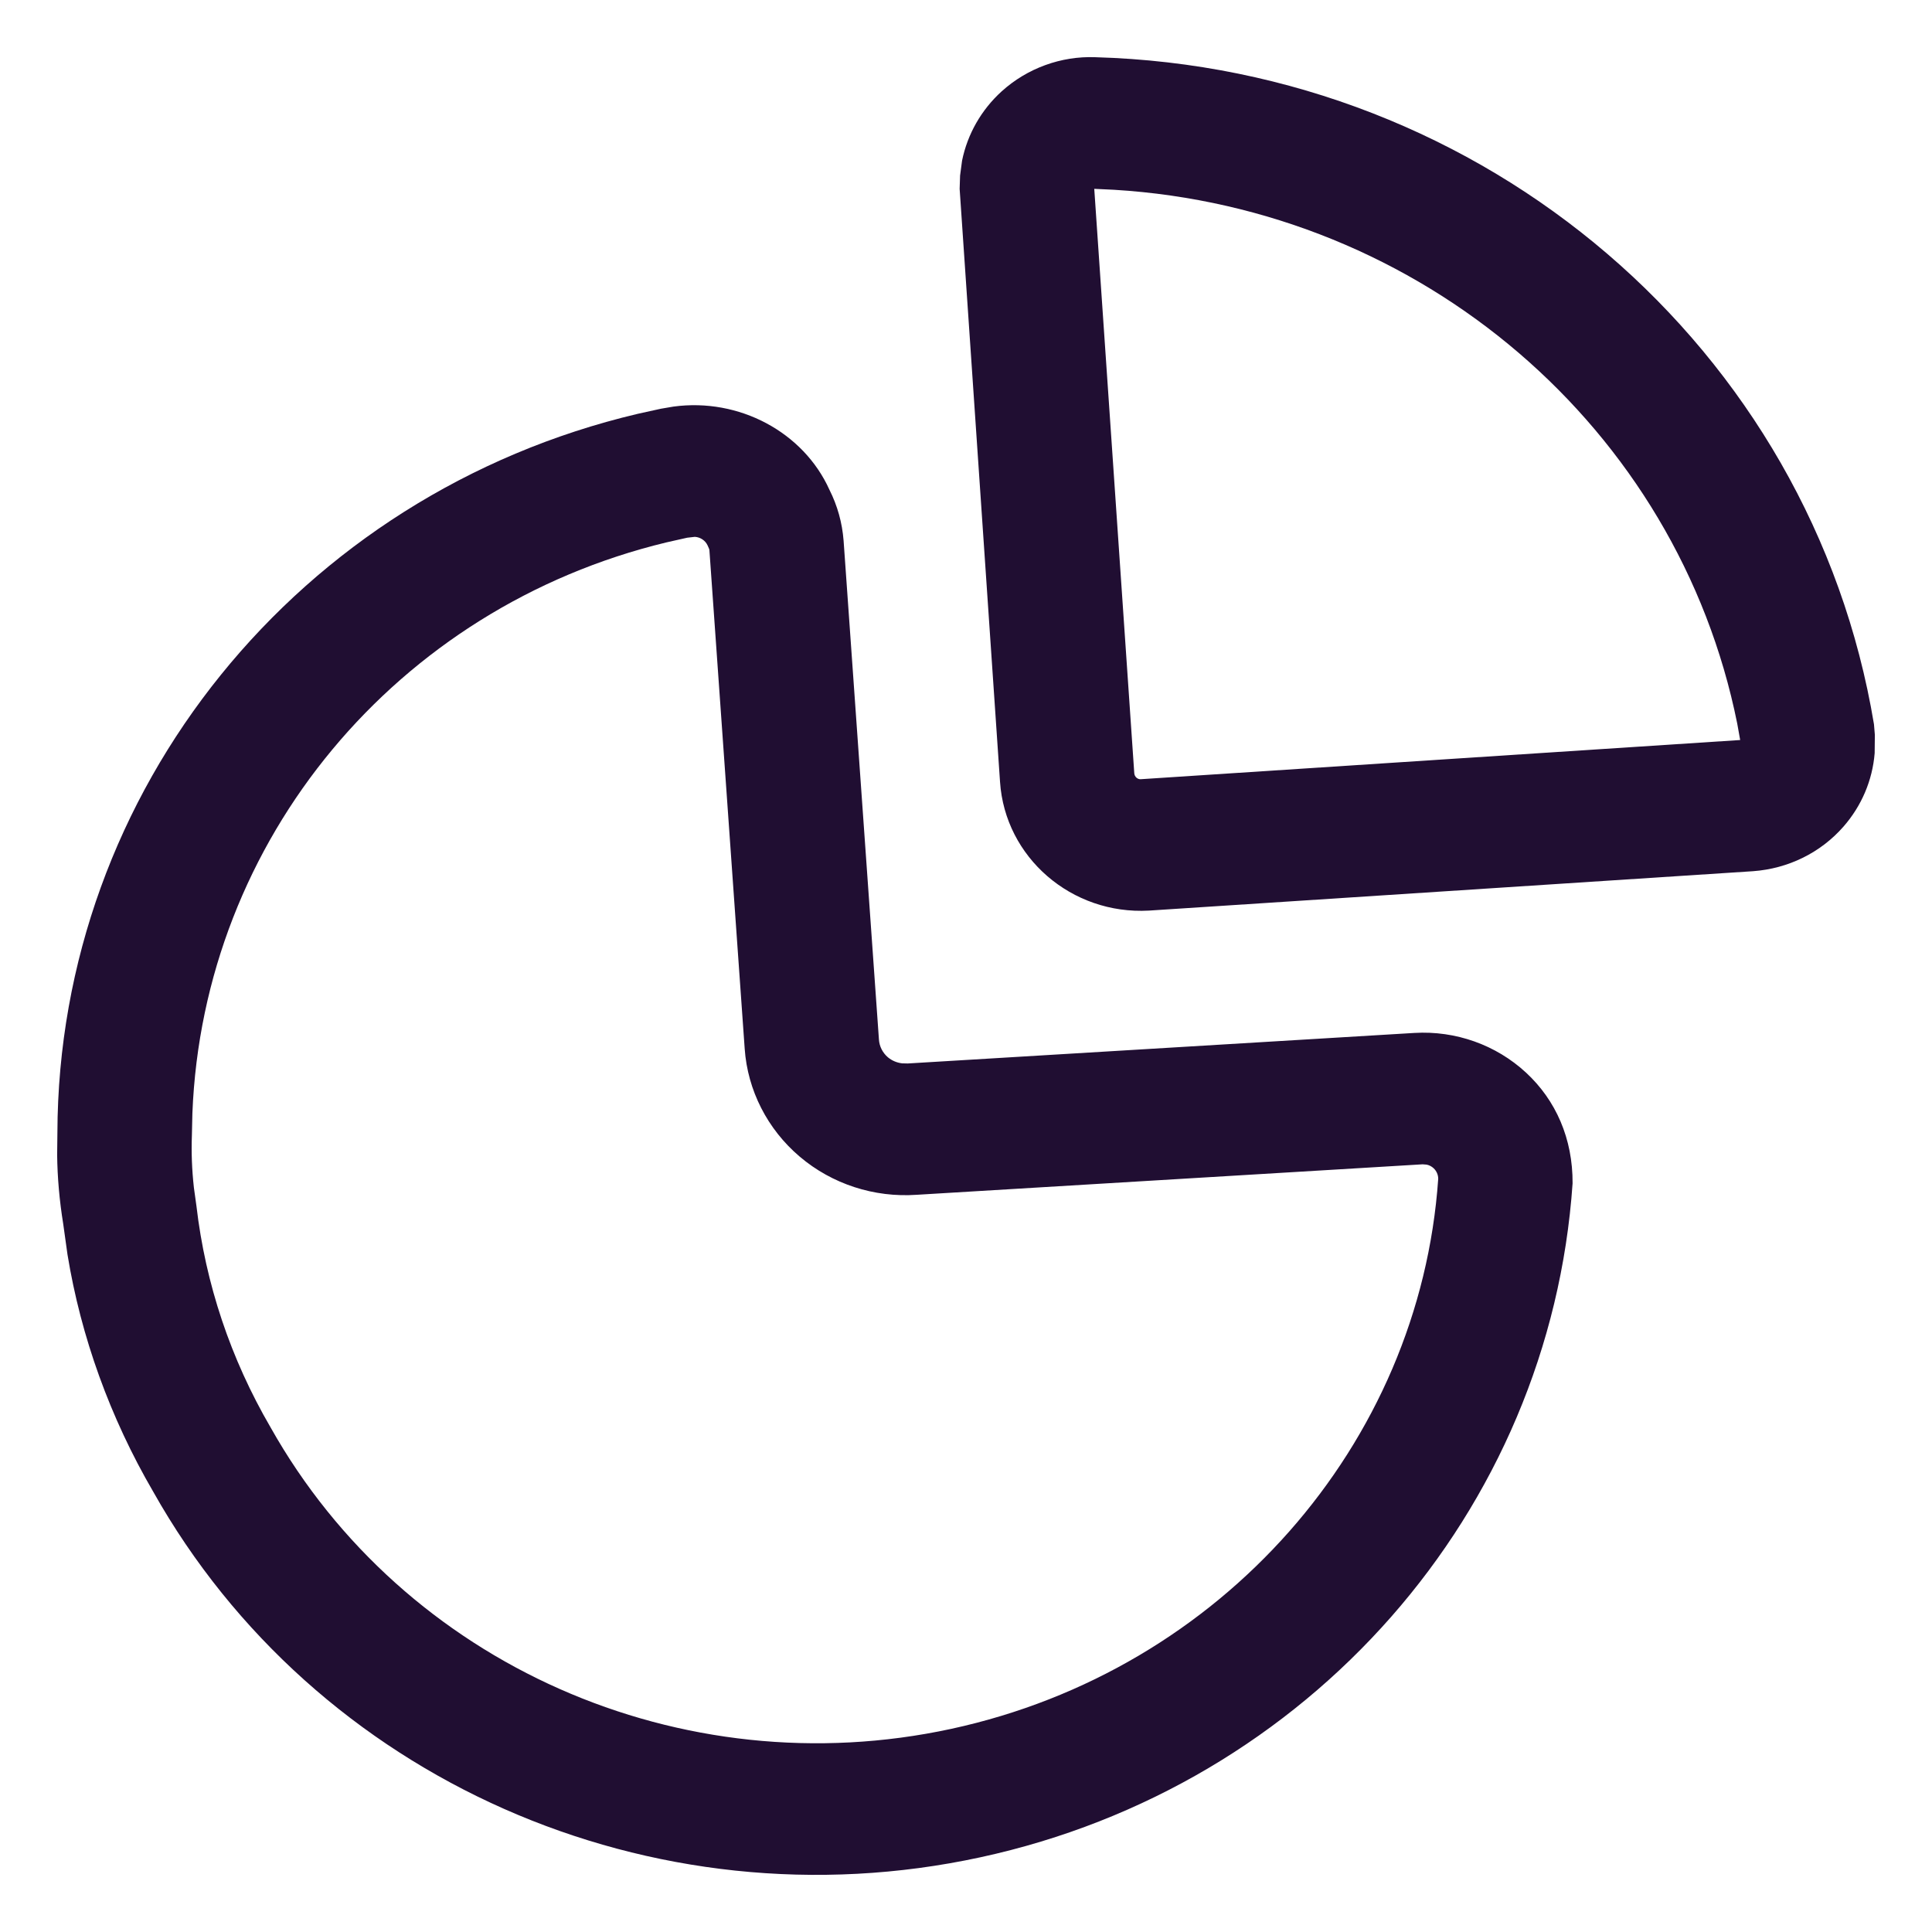 <svg width="31" height="31" viewBox="0 0 31 31" fill="none" xmlns="http://www.w3.org/2000/svg">
<path d="M13.309 7.859C13.437 8.113 13.514 8.389 13.536 8.676L14.103 16.68C14.11 16.79 14.162 16.892 14.247 16.965C14.311 17.018 14.389 17.052 14.476 17.062L14.566 17.064L22.695 16.574C23.356 16.535 24.003 16.765 24.484 17.209C24.965 17.653 25.237 18.271 25.233 18.987C24.872 24.255 21.002 28.66 15.732 29.801C10.461 30.943 5.053 28.548 2.459 23.936C1.766 22.747 1.298 21.447 1.083 20.13L1.014 19.636C0.954 19.265 0.921 18.892 0.917 18.533L0.921 18.179C0.936 12.679 4.798 7.923 10.233 6.64L10.606 6.558L10.806 6.524C11.857 6.381 12.891 6.932 13.309 7.859ZM11.149 8.614L11.026 8.628L10.693 8.703C6.364 9.747 3.259 13.473 3.087 17.864L3.079 18.221C3.069 18.493 3.079 18.765 3.111 19.055L3.152 19.351C3.297 20.597 3.699 21.801 4.342 22.904C6.482 26.709 10.931 28.678 15.265 27.74C19.6 26.801 22.782 23.178 23.077 18.915C23.077 18.85 23.05 18.789 23.003 18.745C22.971 18.715 22.932 18.695 22.89 18.687L22.827 18.682L14.711 19.171C14.026 19.219 13.35 18.999 12.831 18.558C12.313 18.118 11.995 17.493 11.949 16.827L11.383 8.83C11.382 8.817 11.379 8.804 11.354 8.752C11.317 8.671 11.236 8.619 11.149 8.614ZM17.575 0.918C23.825 1.095 29.067 5.586 30.069 11.622L30.083 11.791L30.08 12.085C30.045 12.52 29.87 12.932 29.579 13.264C29.214 13.681 28.695 13.938 28.127 13.979L18.436 14.611C17.194 14.681 16.126 13.757 16.046 12.545L15.398 3.03L15.405 2.817L15.437 2.577C15.524 2.151 15.746 1.762 16.072 1.466C16.483 1.094 17.027 0.897 17.575 0.918ZM17.558 3.03L18.2 12.406C18.203 12.463 18.253 12.506 18.302 12.503L27.922 11.874L27.875 11.611C26.921 6.867 22.809 3.344 17.875 3.045L17.558 3.03Z" fill="#200E32"/>
</svg>
